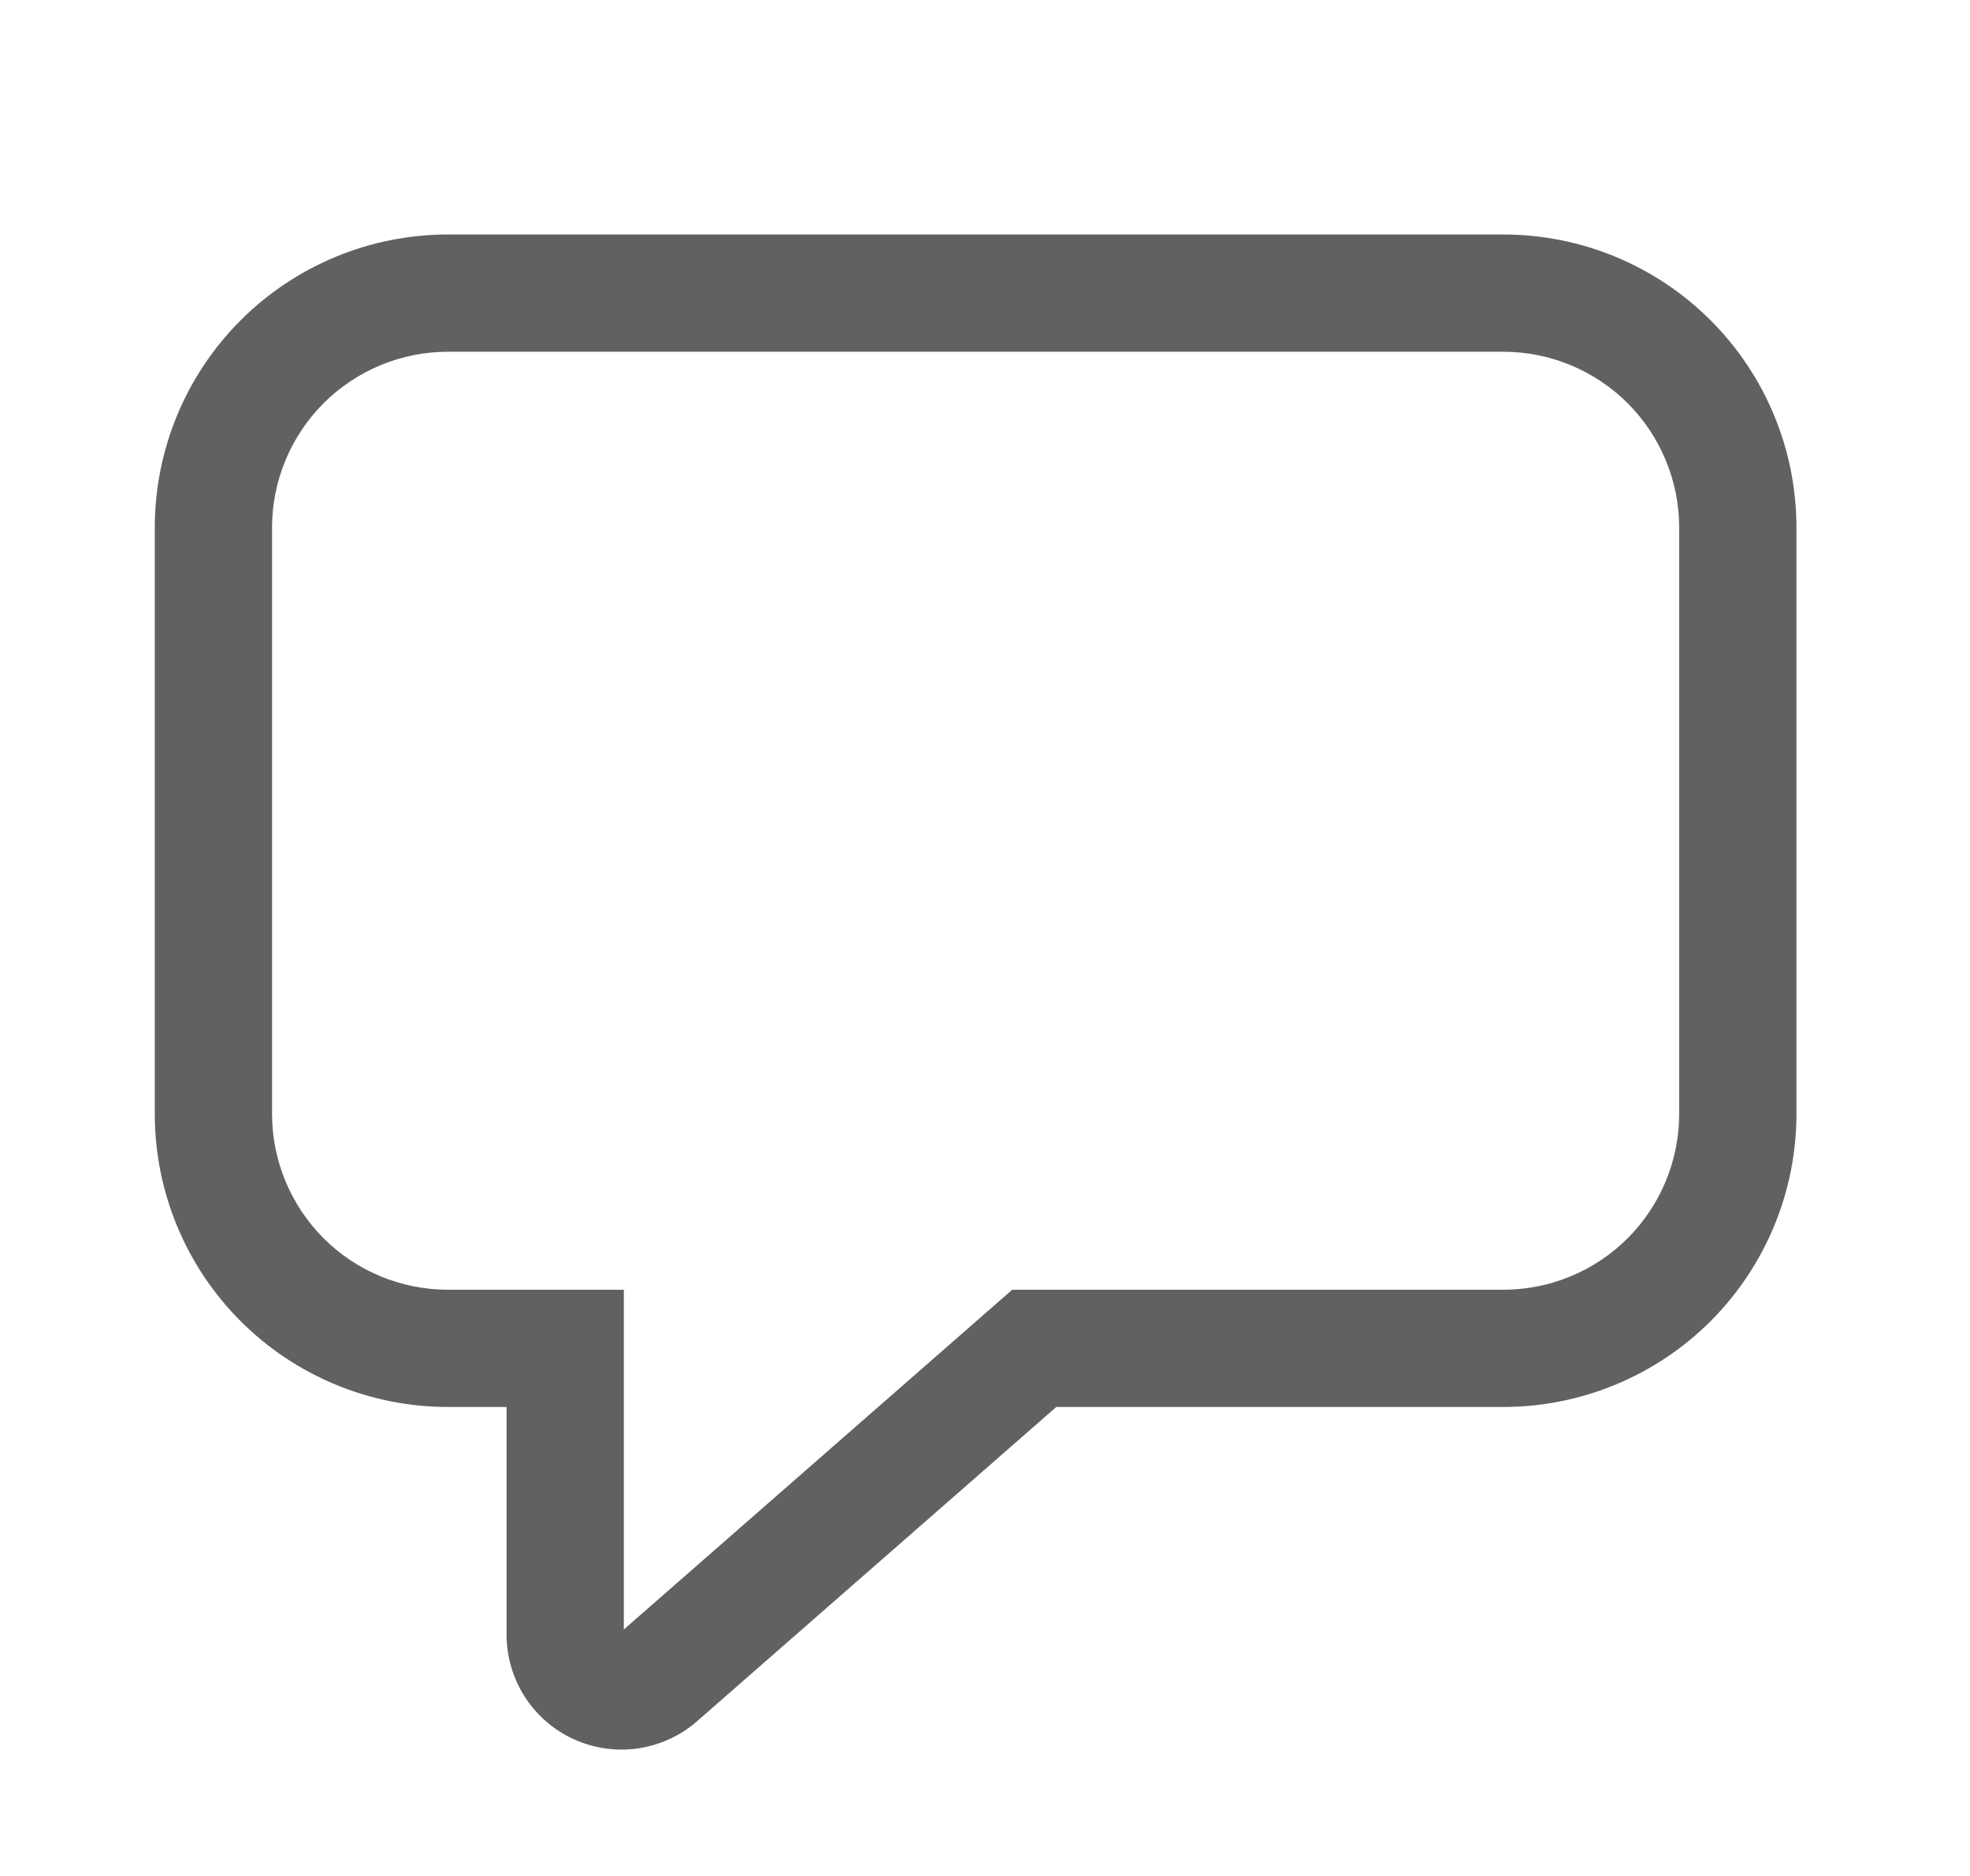 <svg width="21" height="20" viewBox="0 0 21 20" fill="none" xmlns="http://www.w3.org/2000/svg">
<path d="M1.65 5.625C1.65 4.796 1.979 4.001 2.565 3.415C3.151 2.829 3.946 2.5 4.775 2.5H16.025C16.854 2.5 17.649 2.829 18.235 3.415C18.821 4.001 19.15 4.796 19.15 5.625V11.875C19.15 12.285 19.069 12.692 18.912 13.071C18.755 13.45 18.525 13.794 18.235 14.085C17.945 14.375 17.6 14.605 17.221 14.762C16.842 14.919 16.435 15 16.025 15H11.26L7.431 18.35C7.254 18.505 7.036 18.605 6.803 18.64C6.57 18.674 6.333 18.64 6.118 18.543C5.904 18.446 5.723 18.289 5.595 18.091C5.468 17.893 5.4 17.663 5.4 17.427V15H4.775C3.946 15 3.151 14.671 2.565 14.085C1.979 13.499 1.65 12.704 1.65 11.875V5.625ZM4.775 3.75C4.278 3.75 3.801 3.948 3.449 4.299C3.098 4.651 2.9 5.128 2.9 5.625V11.875C2.9 12.372 3.098 12.849 3.449 13.201C3.801 13.553 4.278 13.75 4.775 13.75H6.65V17.372L10.79 13.75H16.025C16.522 13.75 16.999 13.553 17.351 13.201C17.702 12.849 17.9 12.372 17.9 11.875V5.625C17.9 5.128 17.702 4.651 17.351 4.299C16.999 3.948 16.522 3.75 16.025 3.75H4.775Z" fill="#616161"/>
</svg>
